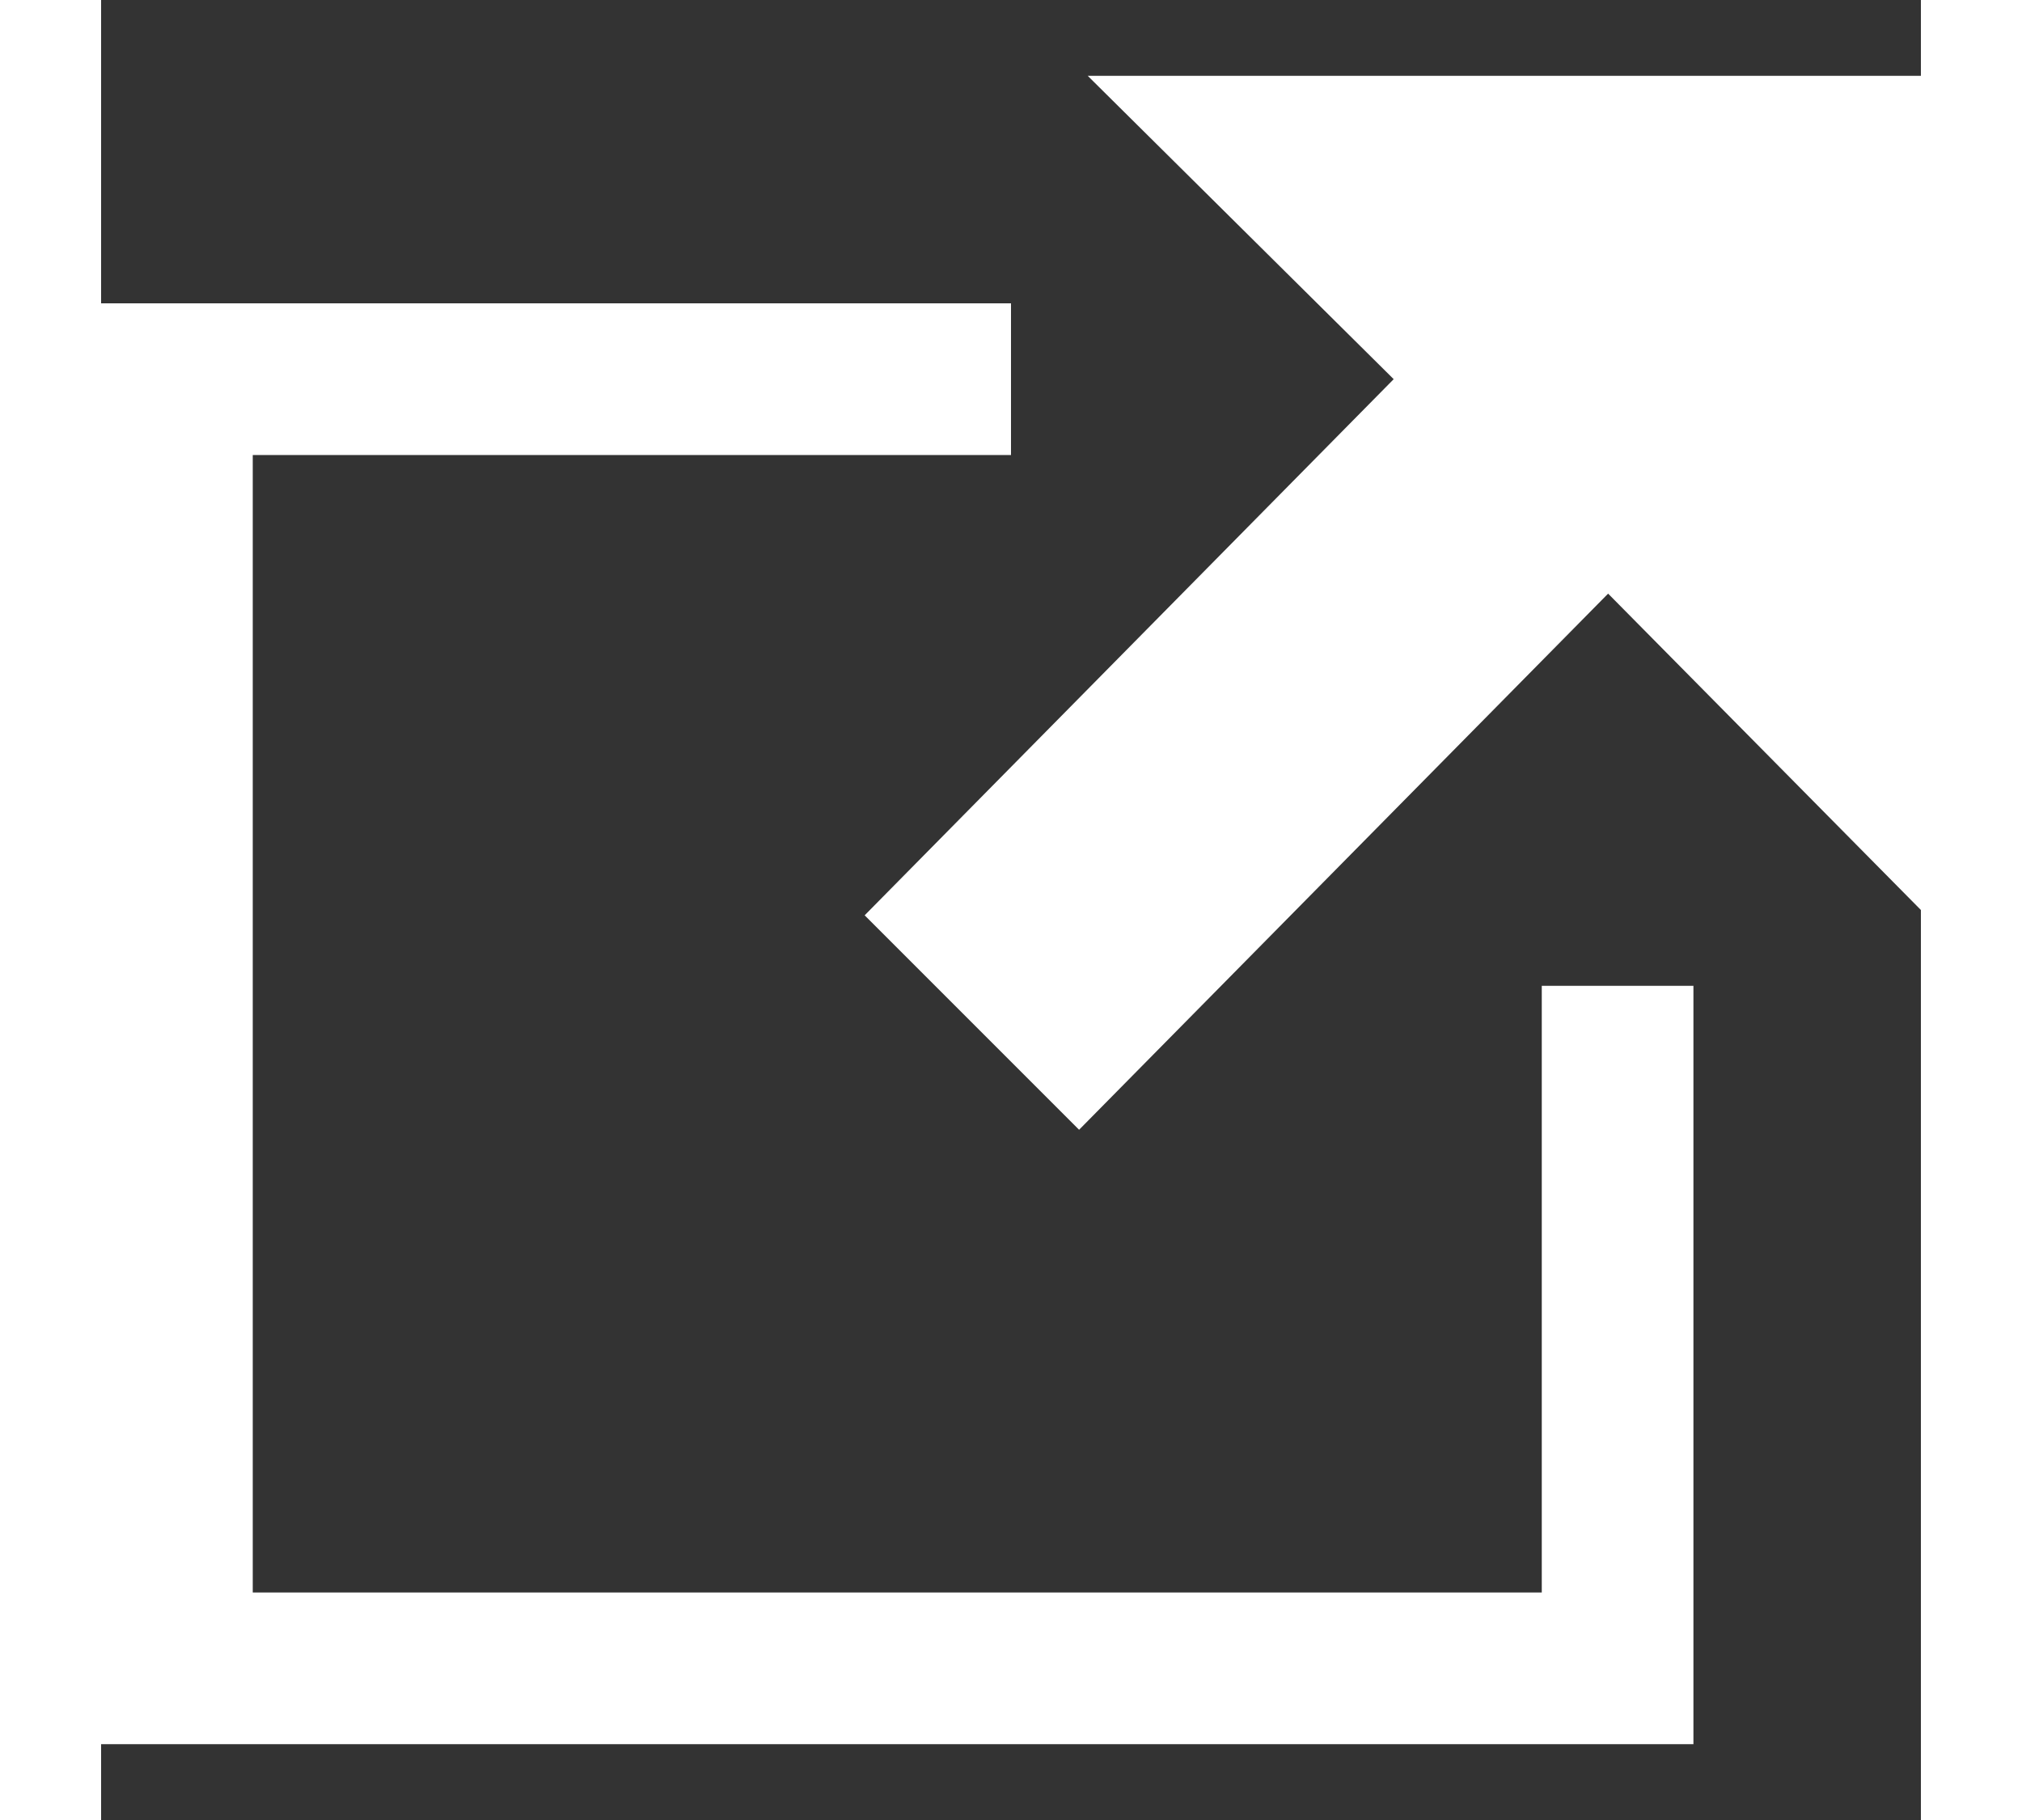 <svg xmlns="http://www.w3.org/2000/svg" width="20" height="18" viewBox="0 0 24 24" fill="white"><rect x="0" y="0" width="24" height="24" fill="#333333" stroke="none"/><path d="M21 13v10h-21v-19h12v2h-10v15h17v-8h2zm3-12h-10.988l4.035 4-6.977 7.07 2.828 2.828 6.977-7.07 4.125 4.172v-11z"/></svg>